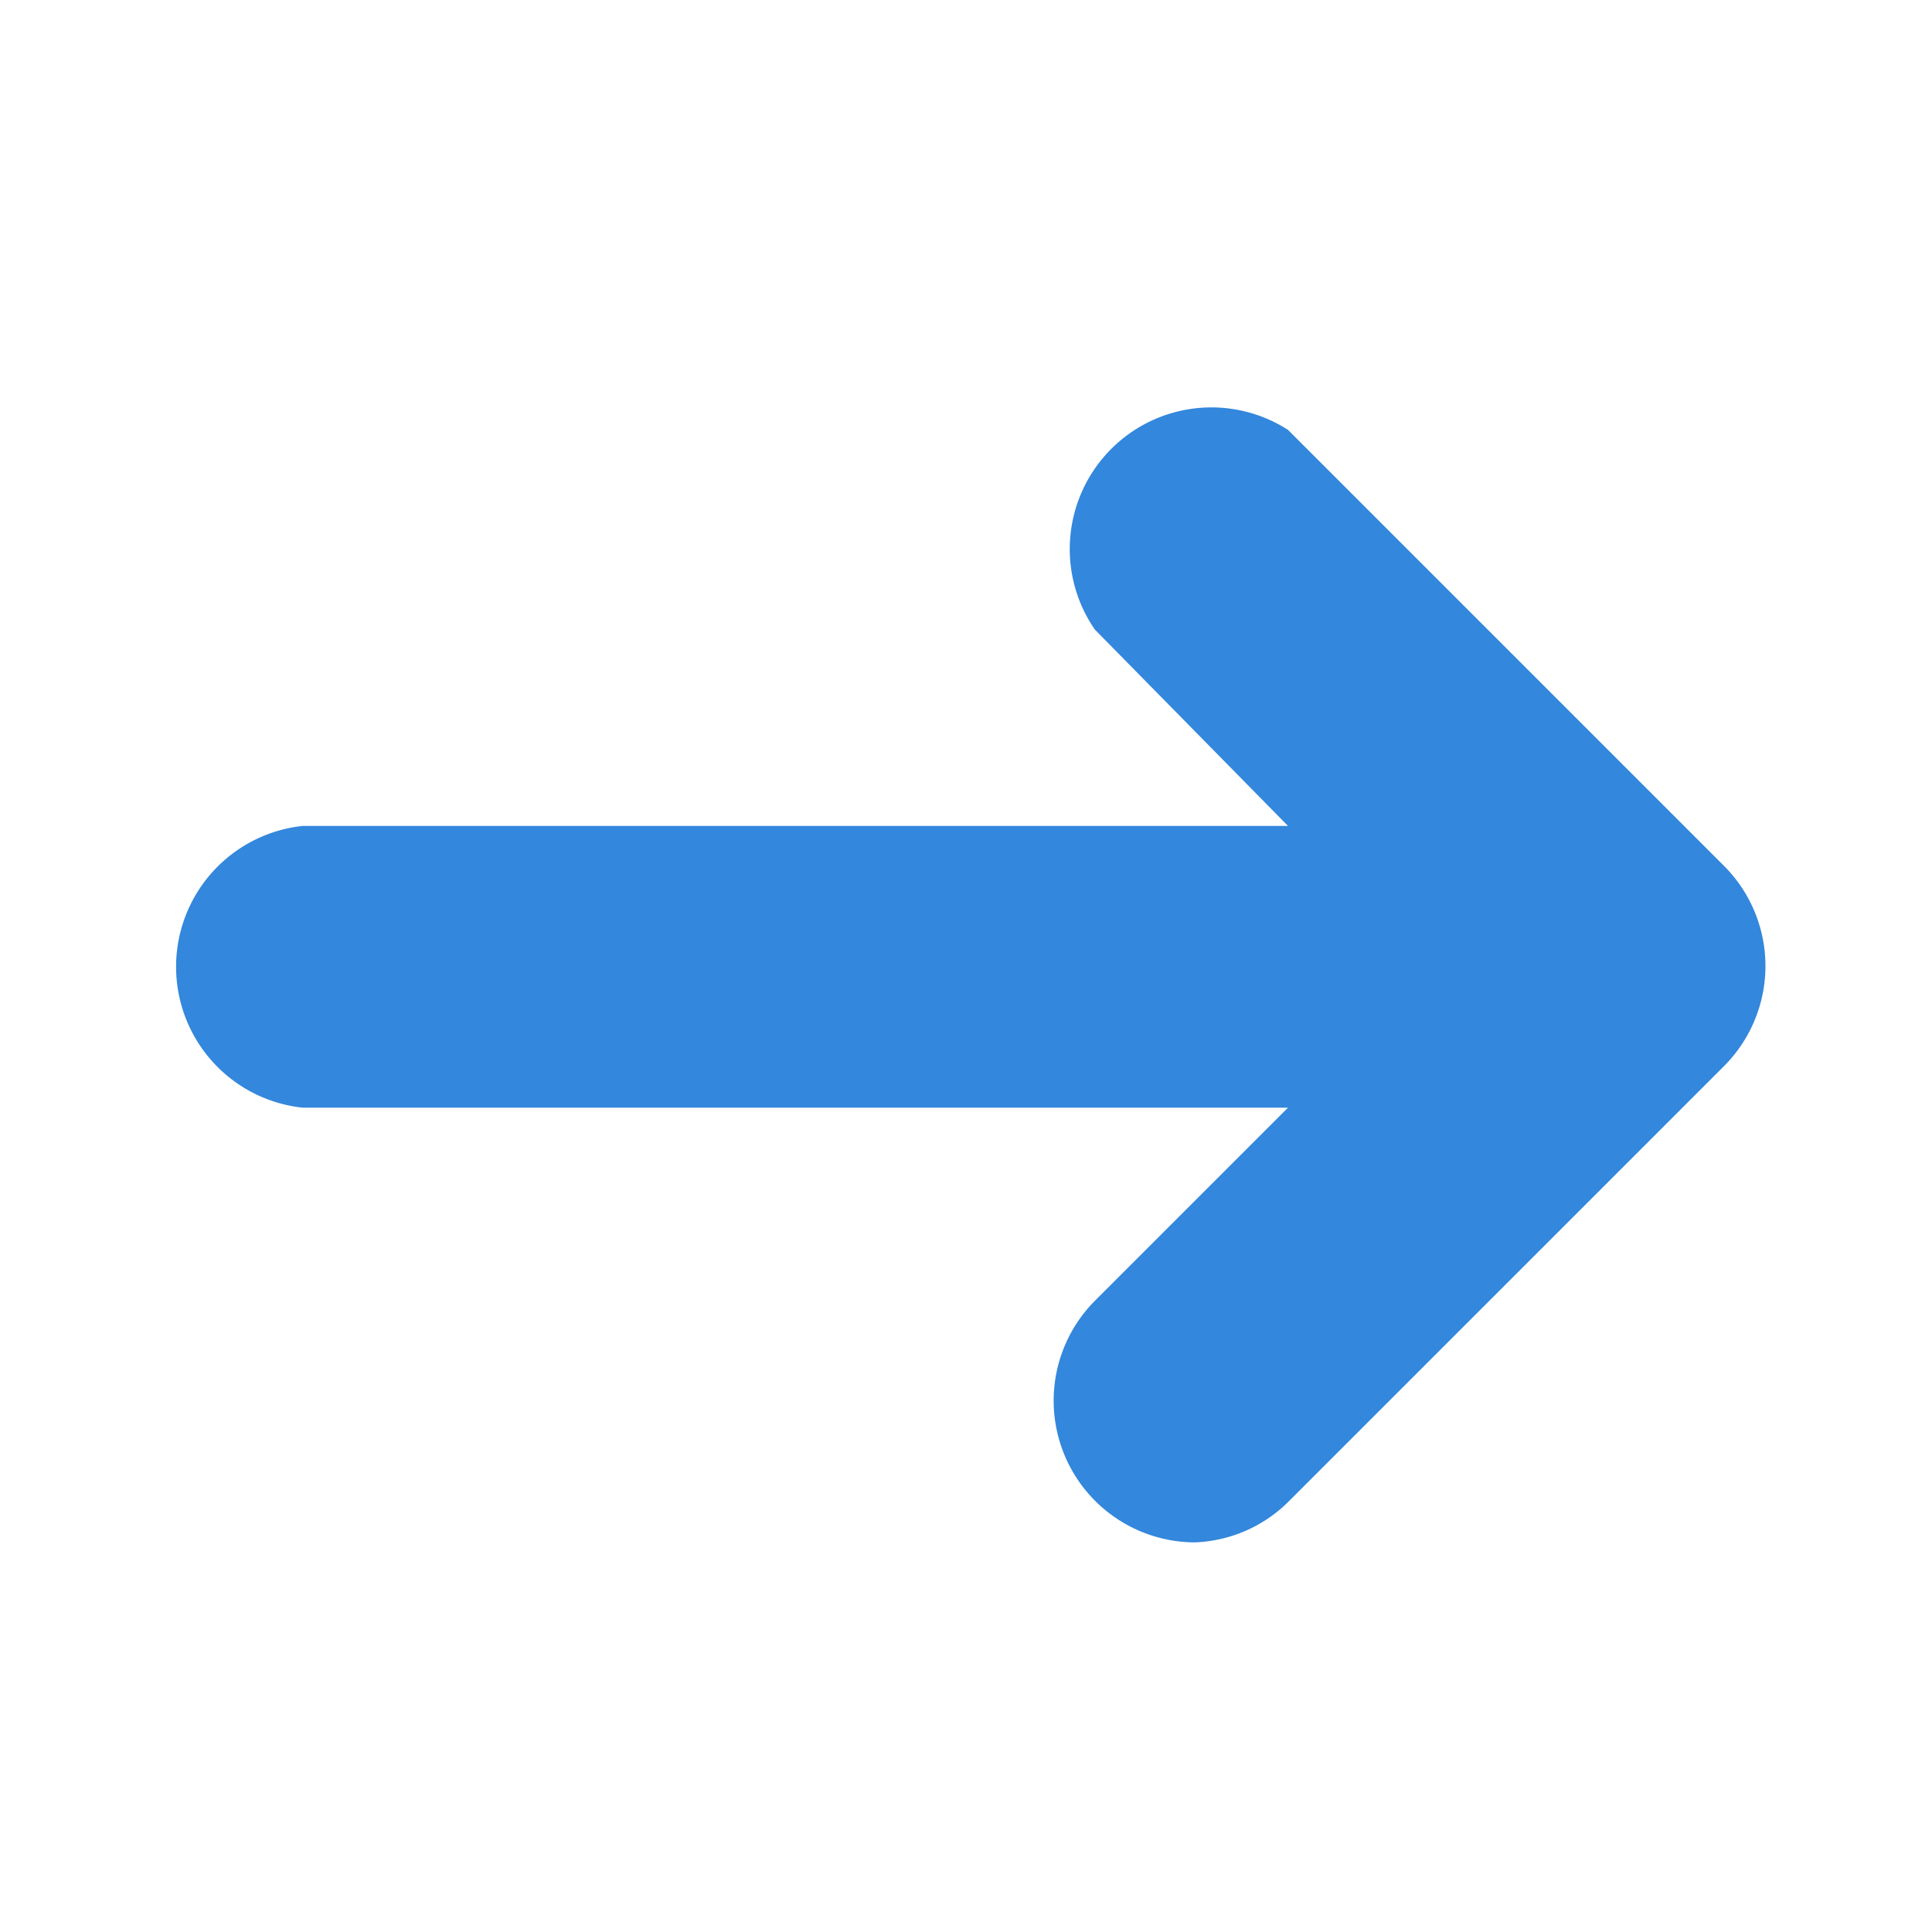 <svg xmlns="http://www.w3.org/2000/svg" viewBox="0 0 12 12"><path d="M7.42,9.58a.88.88,0,0,1-.62-1.5L8,6.88H1.88a.88.88,0,0,1,0-1.75H8L6.8,3.91A.88.88,0,0,1,8,2.67l2.71,2.71a.88.88,0,0,1,0,1.24L8,9.33A.87.87,0,0,1,7.42,9.58Z" fill="#3387dc"/></svg>